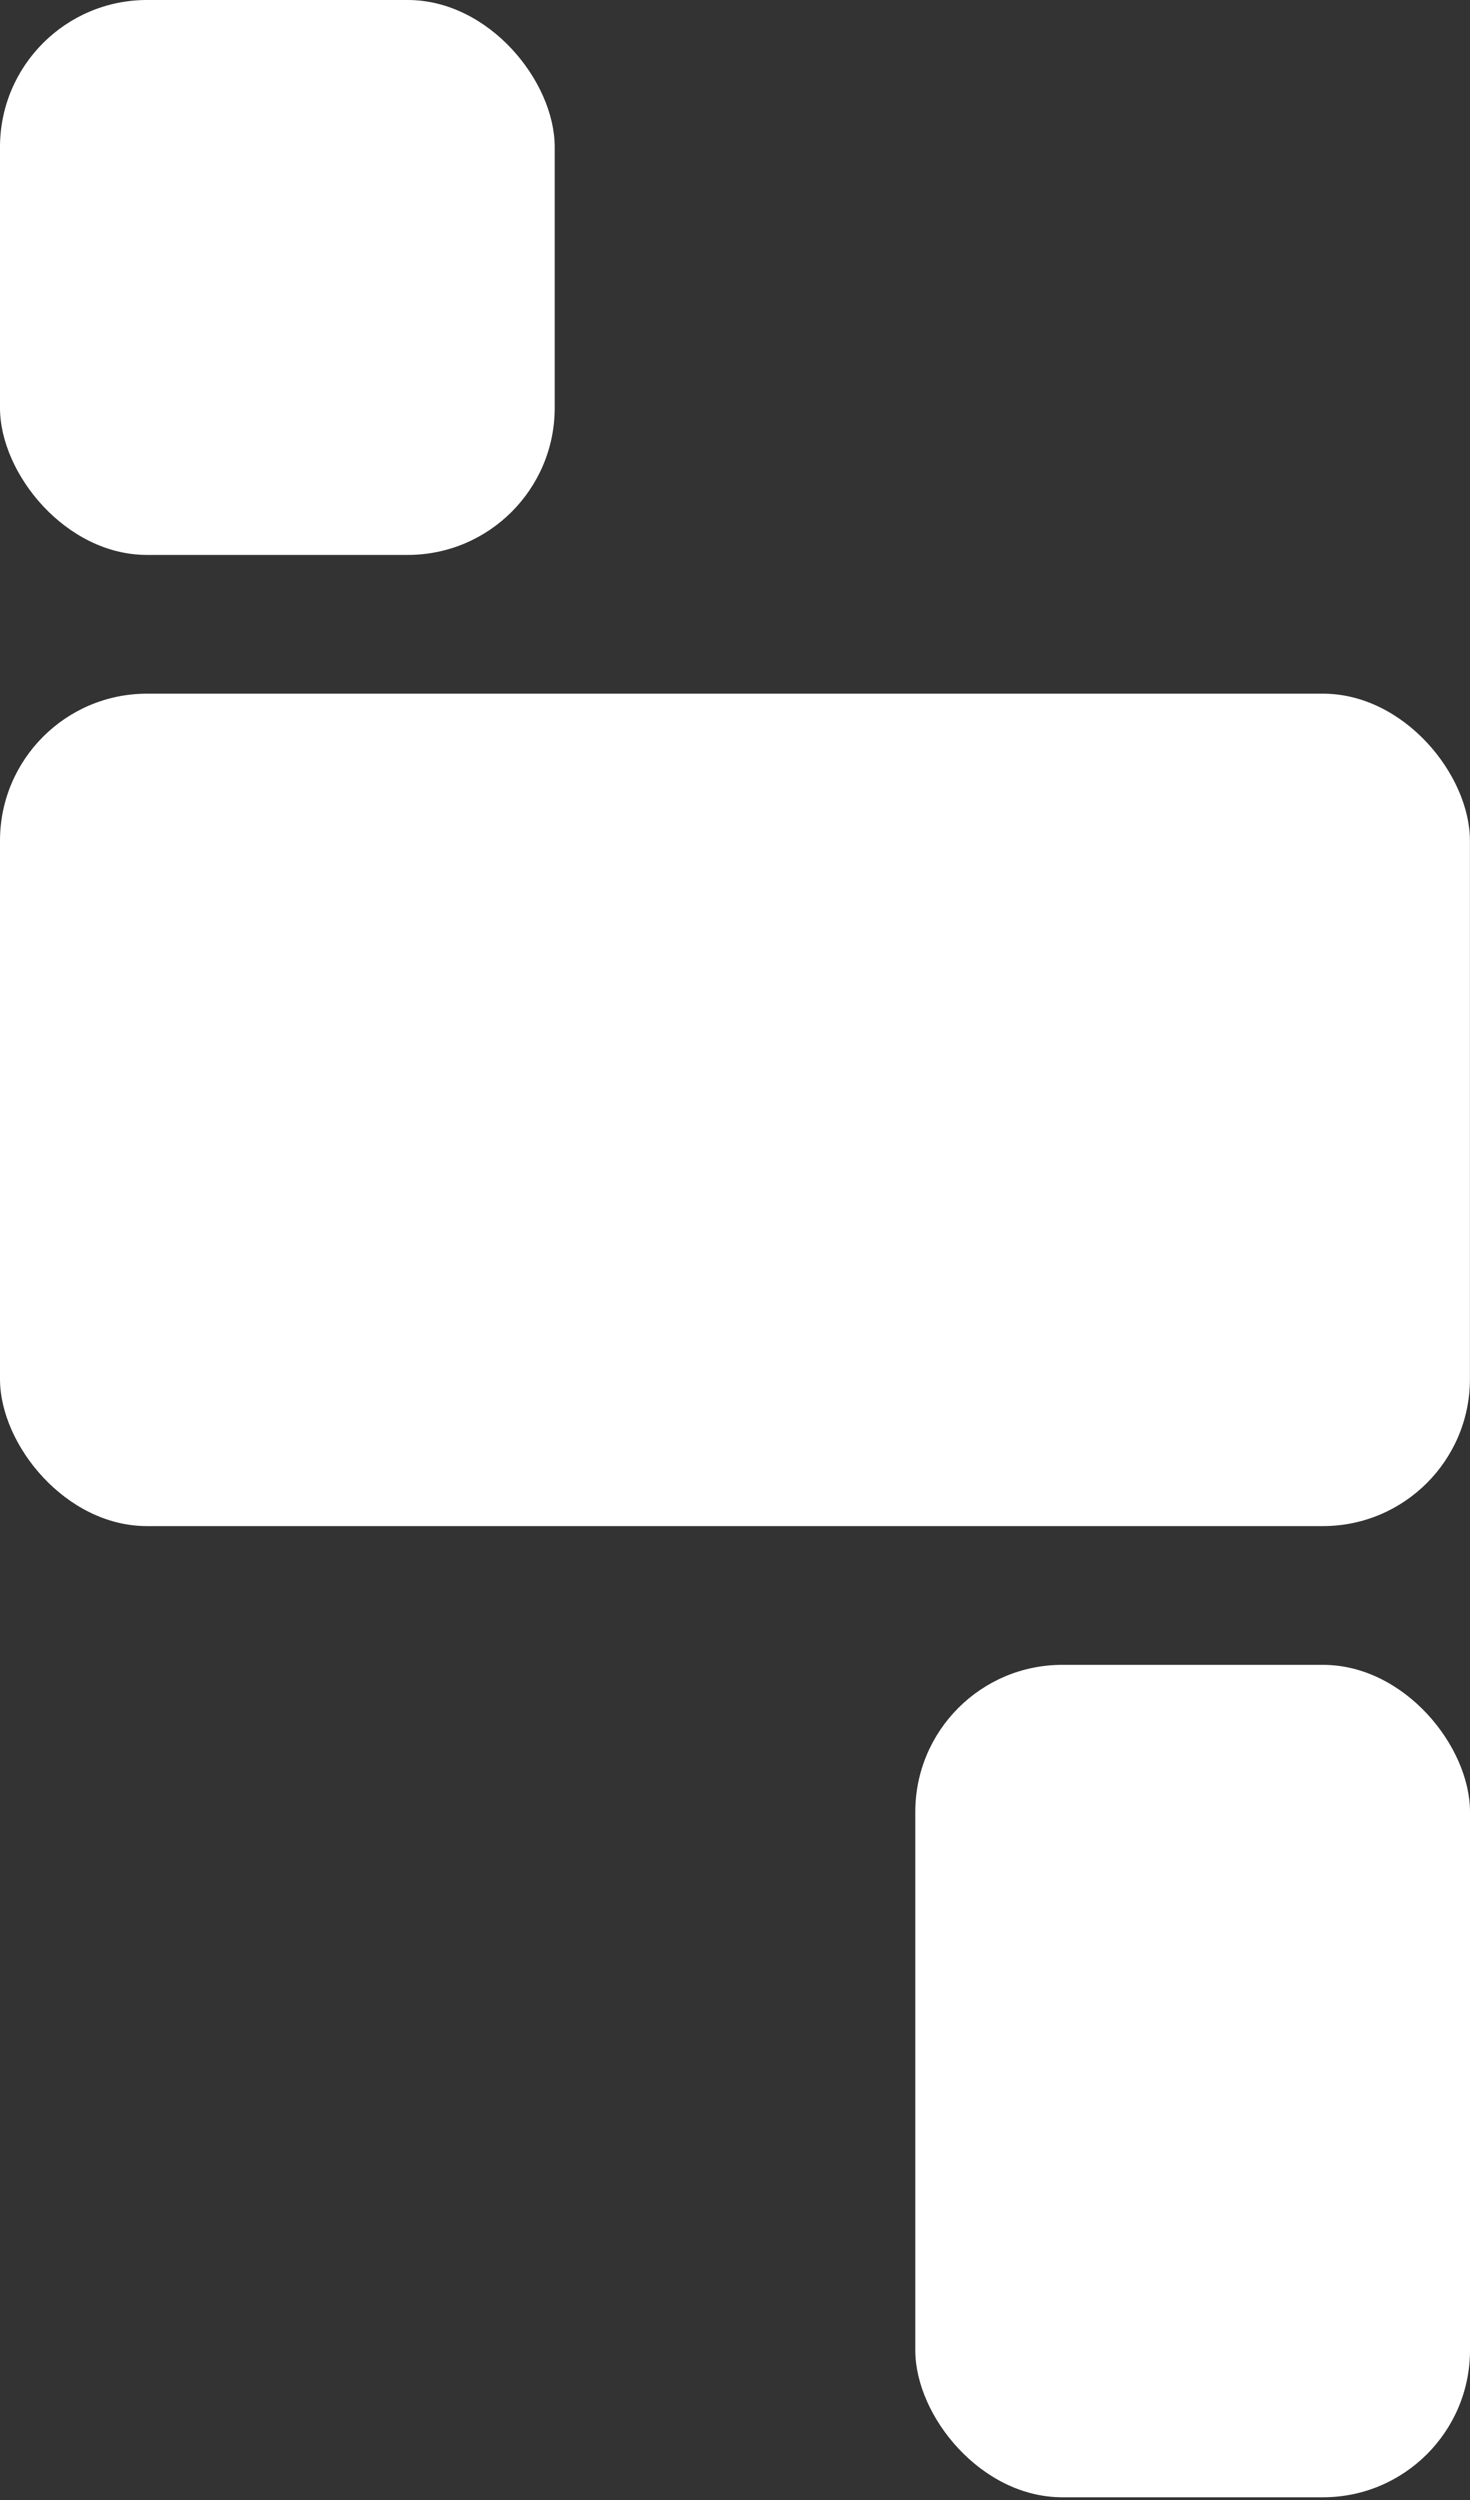 <svg width="20" height="34" viewBox="0 0 20 34" fill="none" xmlns="http://www.w3.org/2000/svg">
<rect x="0" y="0" width="20" height="34" fill="#333333" stroke="none"/>
<rect x="12.453" y="22.642" width="7.547" height="11.321" rx="2" fill="white"/>
<rect y="9.434" width="19.999" height="11.321" rx="2" fill="white"/>
<rect width="7.547" height="7.547" rx="2" fill="white"/>
</svg>
